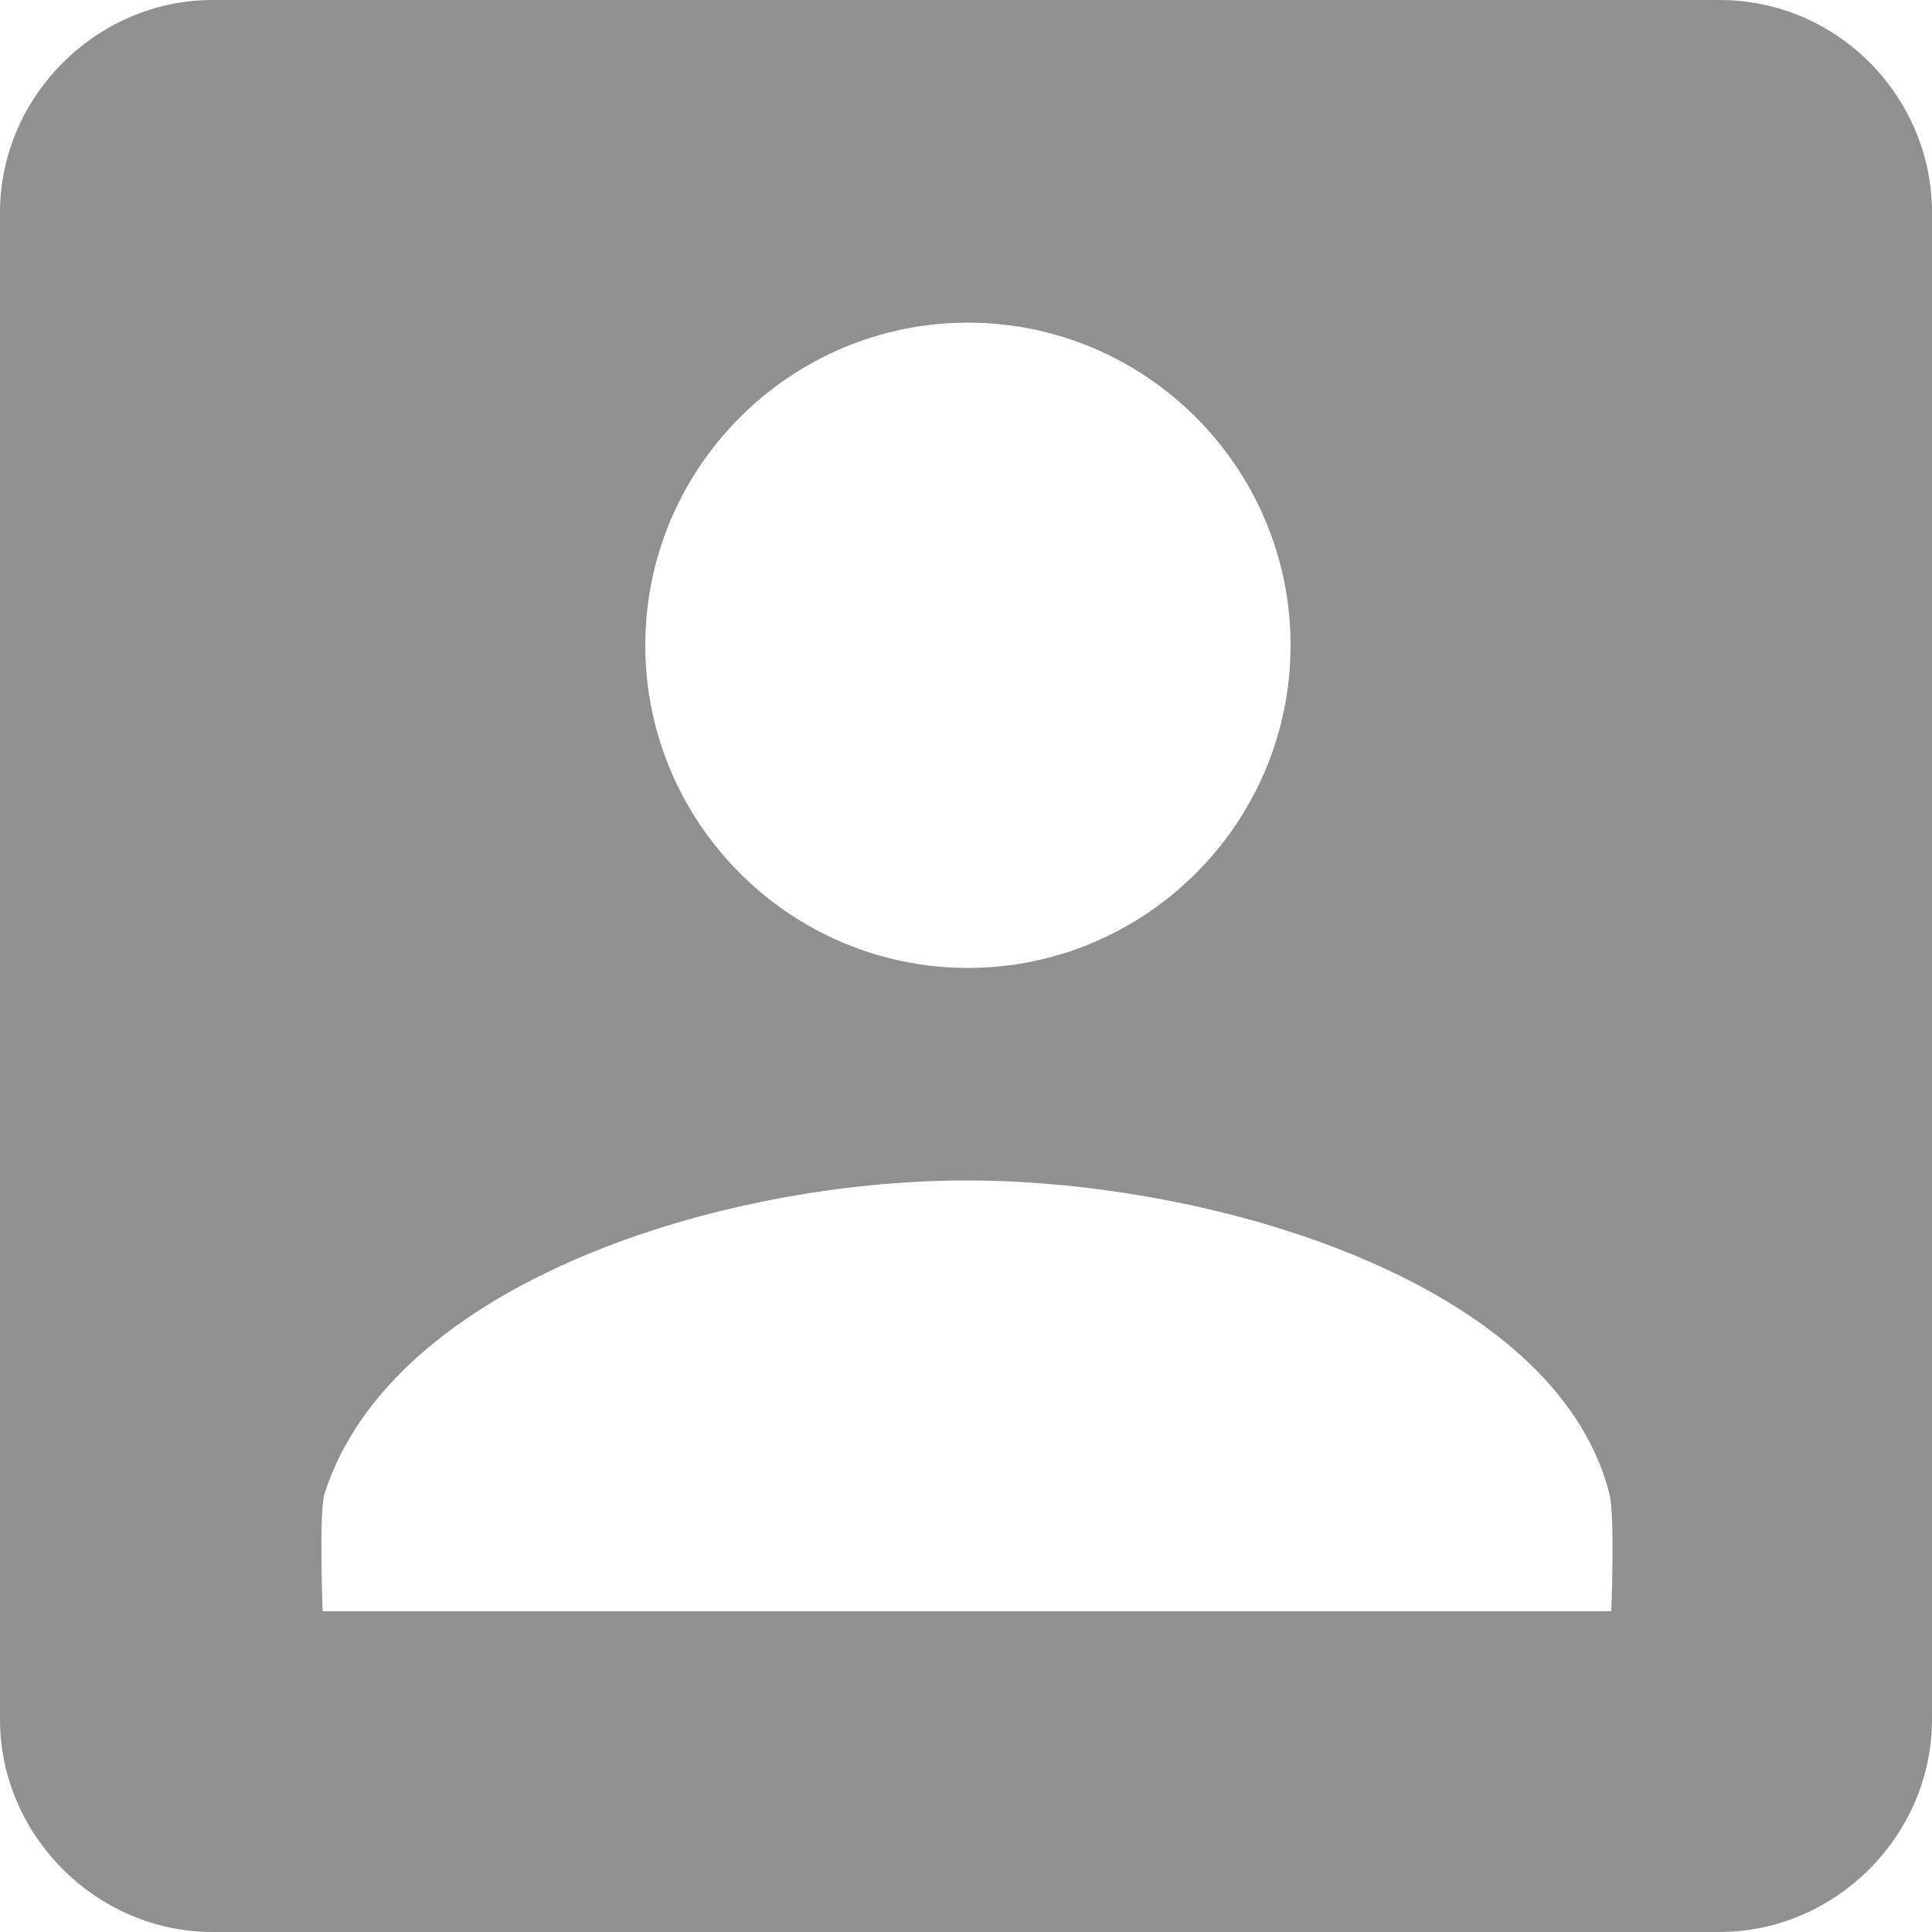 <?xml version="1.0" encoding="utf-8"?>
<!-- Generator: Adobe Illustrator 24.0.2, SVG Export Plug-In . SVG Version: 6.00 Build 0)  -->
<svg version="1.1" id="Capa_2" xmlns="http://www.w3.org/2000/svg" xmlns:xlink="http://www.w3.org/1999/xlink" x="0px" y="0px"
	 viewBox="0 0 100 100" style="enable-background:new 0 0 100 100;" xml:space="preserve">
<style type="text/css">
	.st0{fill:#909090;}
</style>
<path class="st0" d="M89,100H11C5,100,0,95,0,89V11C0,5,5,0,11,0h78c6.1,0,11,5,11,11v78C100,95,95,100,89,100z M50.1,16.7
	c-9.2,0-16.7,7.5-16.7,16.7s7.5,16.7,16.7,16.7s16.7-7.5,16.7-16.7S59.3,16.7,50.1,16.7z M50,61.1c-12.7,0-29.7,5.3-33.2,16.2
	c-0.3,0.9-0.1,6.1-0.1,6.1h66.7c0,0,0.2-5-0.1-6.1C80.5,66.4,62.9,61.1,50,61.1z"/>
</svg>
